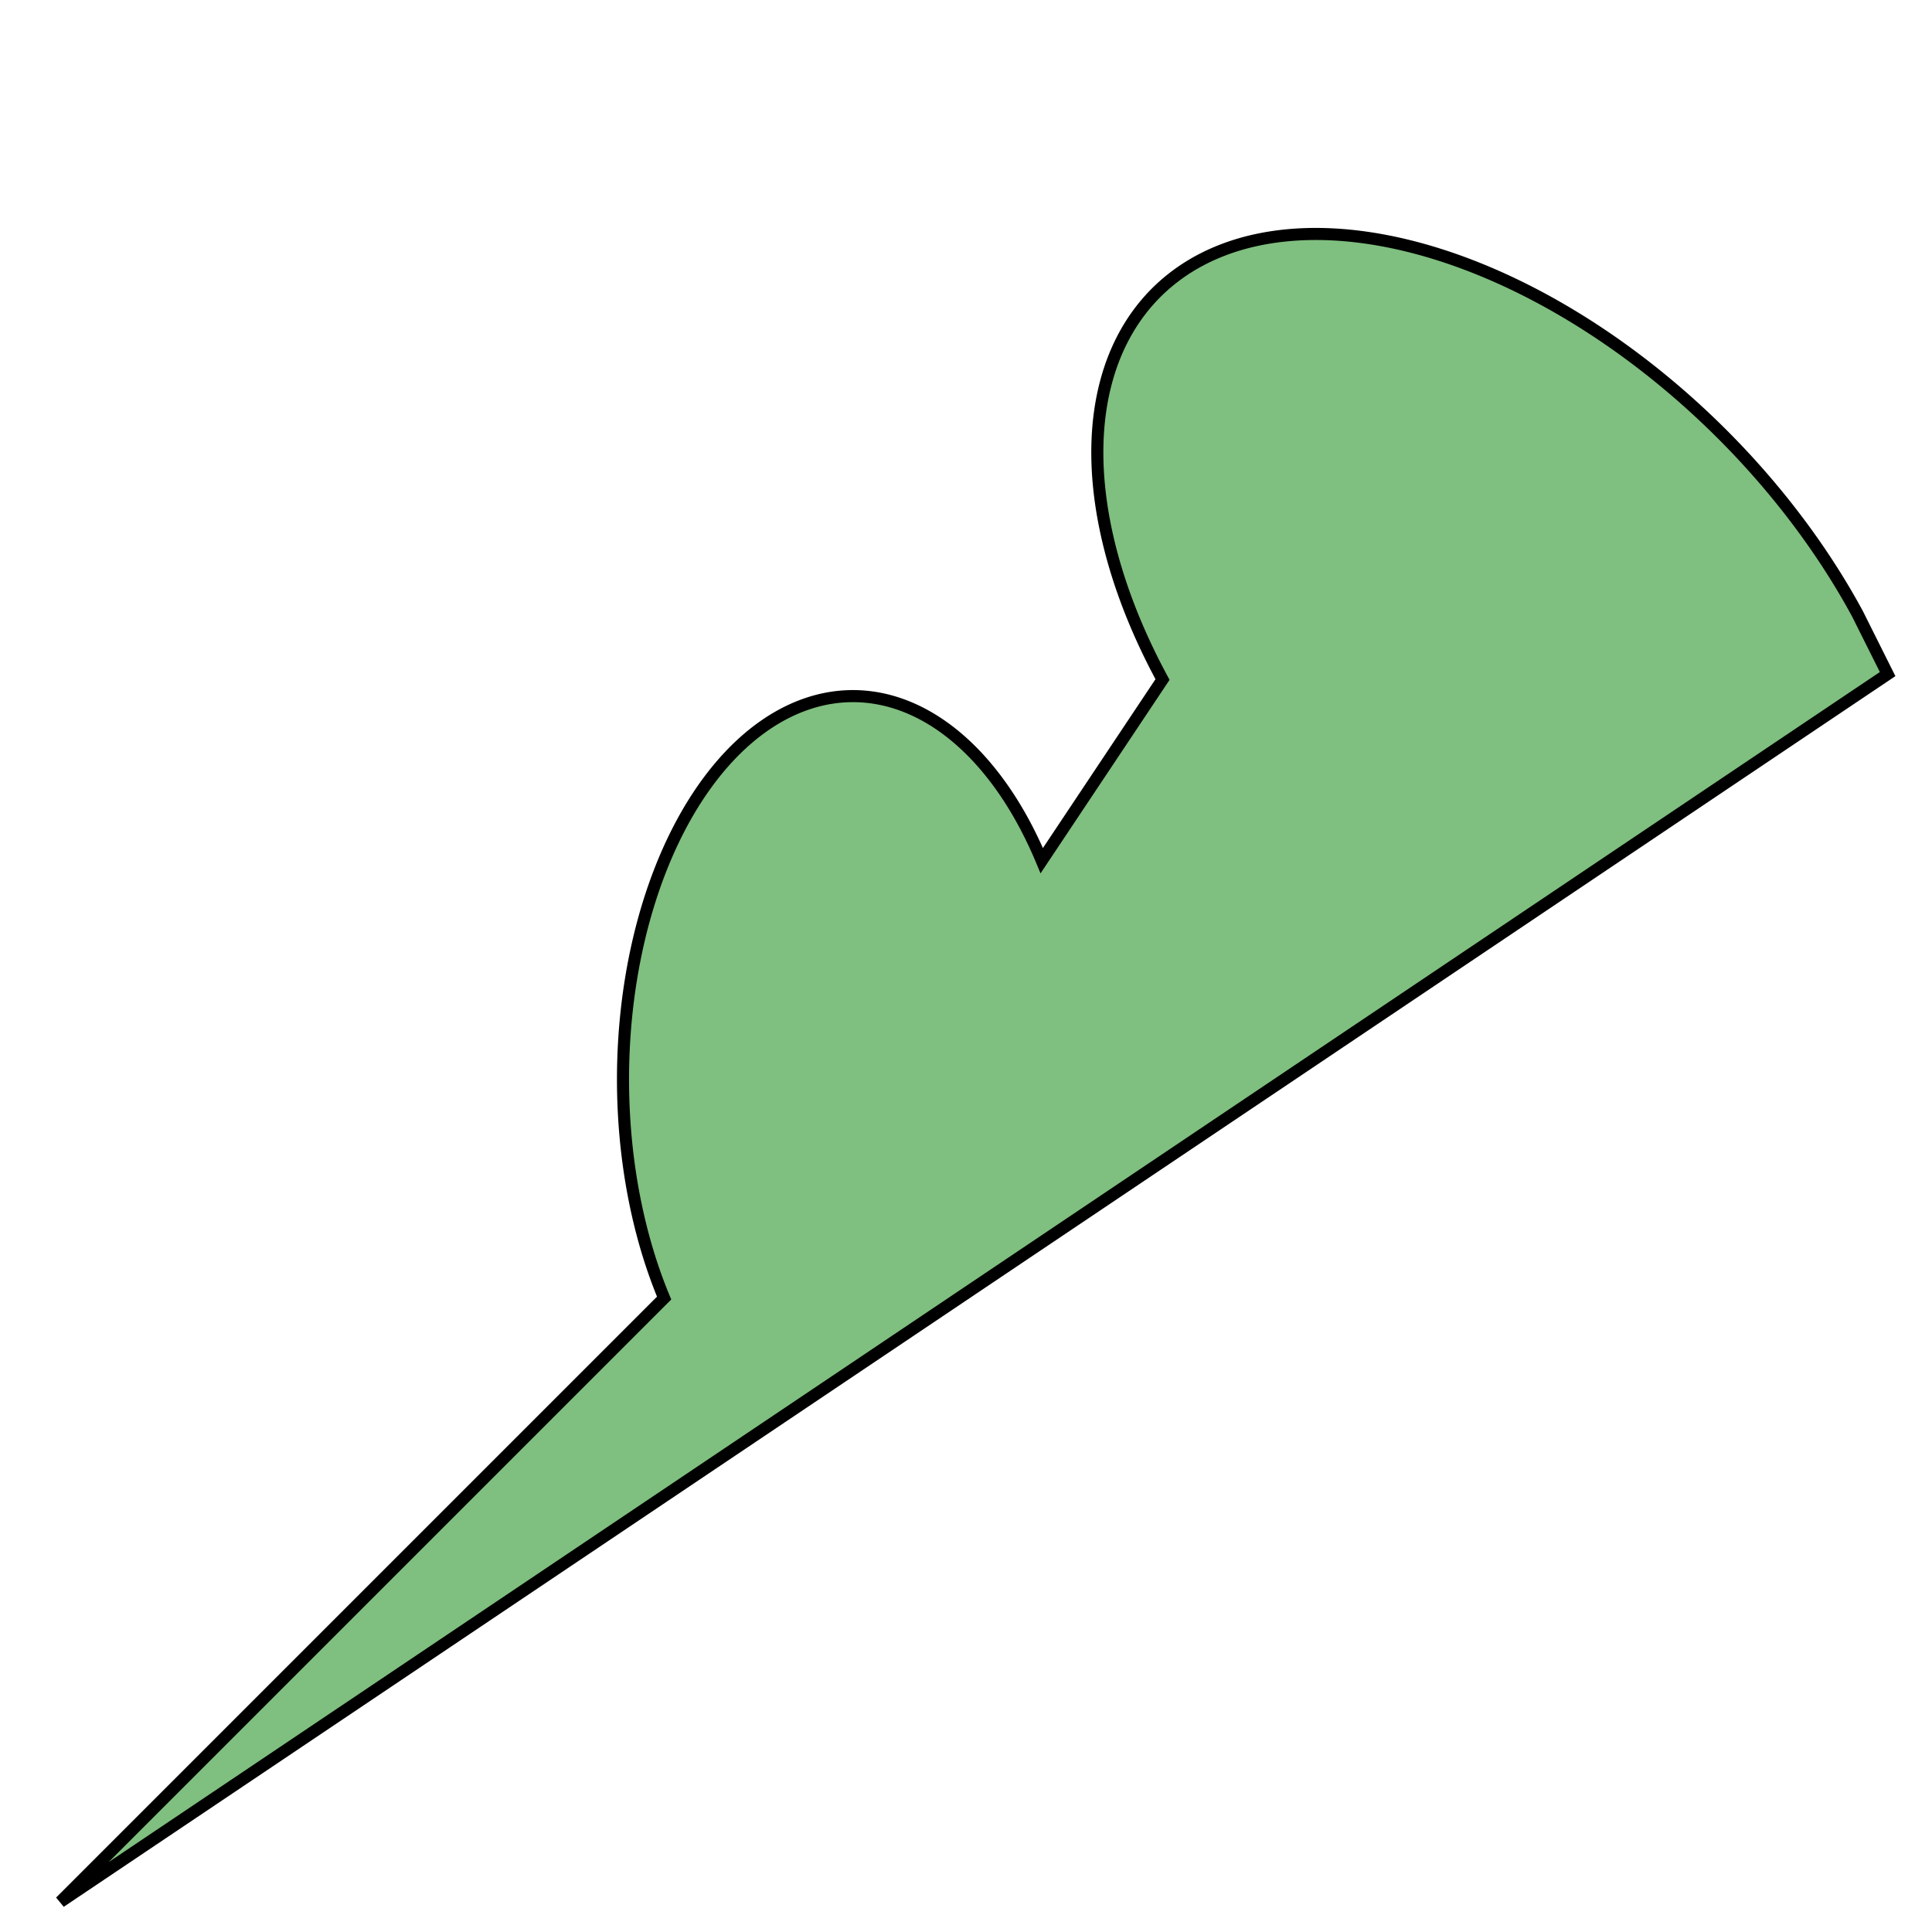 <svg xmlns="http://www.w3.org/2000/svg" width="320" height="320"><path fill="green" fill-opacity=".5" stroke="#000" stroke-width="2" d="M 10 315 l 100 -100 a 30 50 0 0 1 62.55 -72.45 l 20 -30 a 30 50 -45 0 1 115.1 -10.9 l 5 10 z"/></svg>